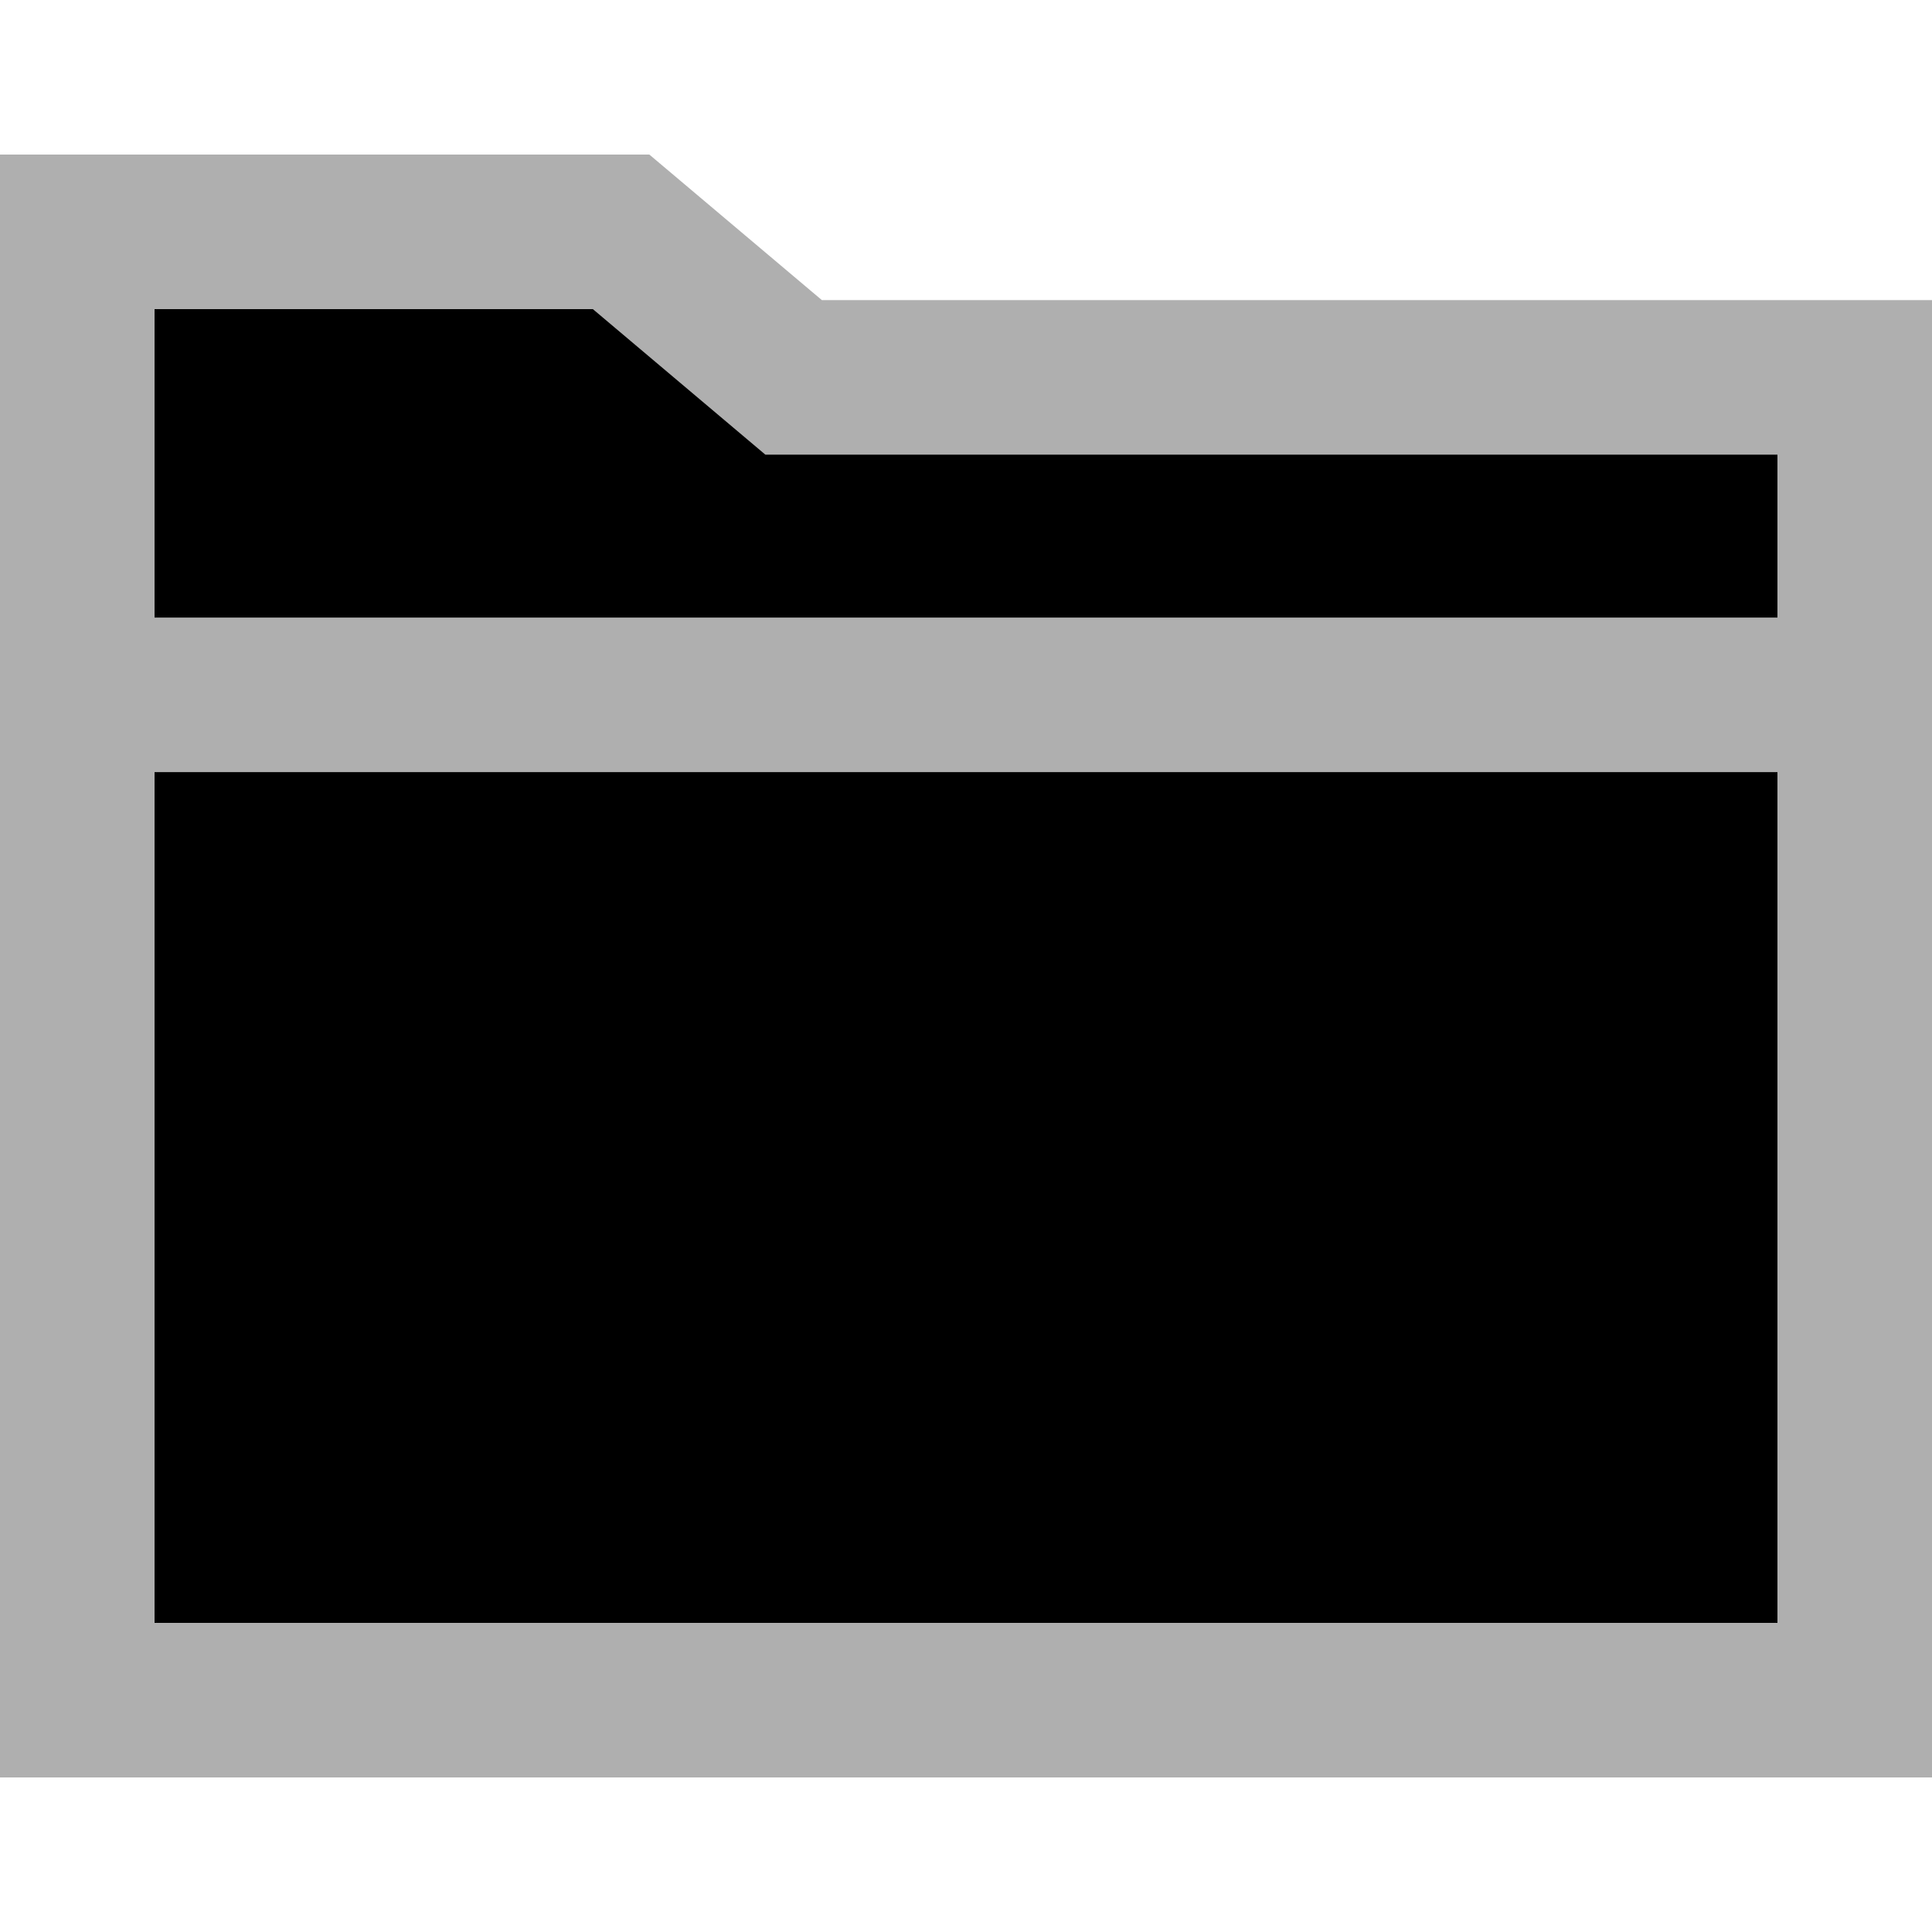 <svg width="25" height="25" viewBox="0 -2 25 25" fill="none" xmlns="http://www.w3.org/2000/svg">
<path d="M1 1H8.037L10.269 2.883H24V6.991V20H1V6.991V1Z" fill="black"/>
<path d="M1 6.991V20H24V6.991M1 6.991V1H8.037L10.269 2.883H24V6.991M1 6.991H24" stroke="#AFAFAF" stroke-width="2"/>
</svg>
